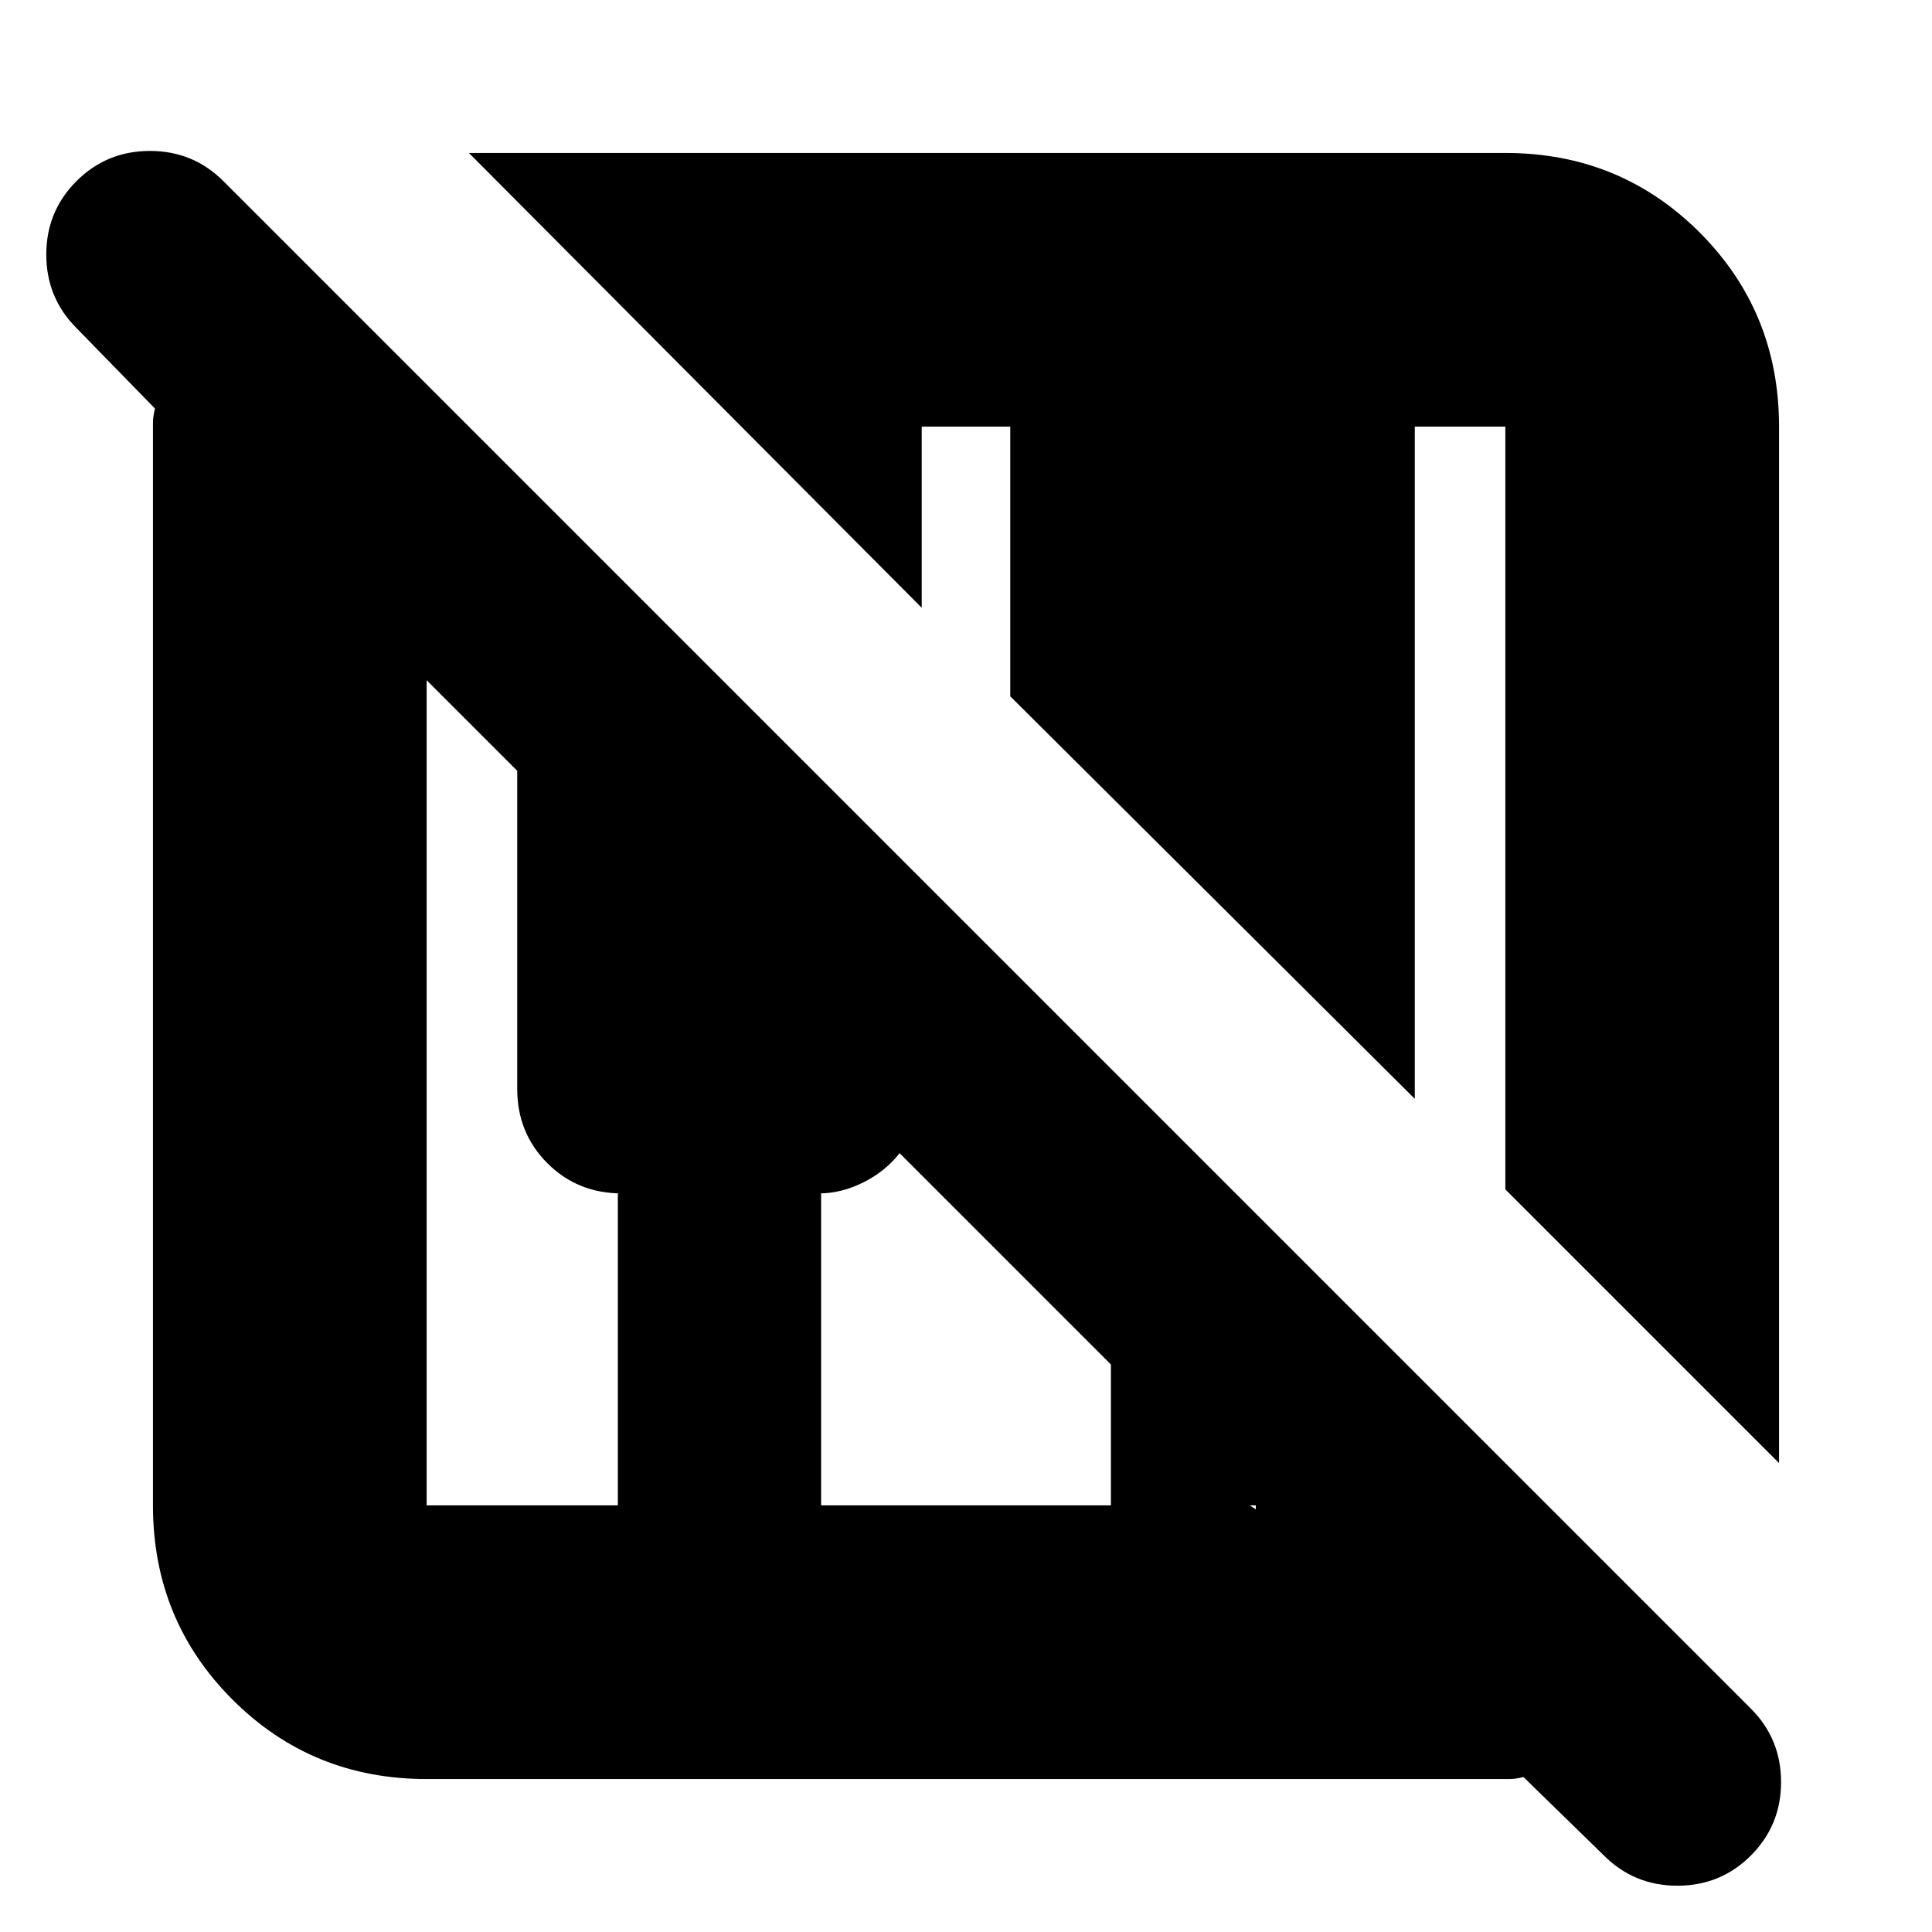 <svg xmlns="http://www.w3.org/2000/svg" height="24" width="24"><path d="M19.925 23.05 18.925 22.075Q18.825 22.1 18.75 22.1Q18.675 22.1 18.575 22.1H5.3Q3.875 22.1 2.888 21.113Q1.9 20.125 1.9 18.7V5.425Q1.9 5.325 1.9 5.25Q1.9 5.175 1.925 5.075L0.95 4.075Q0.575 3.7 0.575 3.162Q0.575 2.625 0.95 2.25Q1.325 1.875 1.863 1.875Q2.4 1.875 2.775 2.25L21.75 21.225Q22.125 21.6 22.125 22.138Q22.125 22.675 21.75 23.05Q21.375 23.425 20.837 23.425Q20.3 23.425 19.925 23.05ZM22.1 18.175 18.7 14.775V5.3Q18.7 5.3 18.7 5.3Q18.7 5.3 18.7 5.3H17.575V13.55Q17.575 13.6 17.575 13.613Q17.575 13.625 17.575 13.65L12.55 8.65V5.3H11.45V7.55L5.825 1.9H18.7Q20.125 1.9 21.113 2.887Q22.1 3.875 22.1 5.3ZM5.3 18.7H7.675V14.825H7.725Q7.175 14.825 6.8 14.45Q6.425 14.075 6.425 13.525V9.575L5.3 8.45V18.7Q5.3 18.7 5.3 18.7Q5.3 18.7 5.3 18.7ZM10.2 18.7H13.8V16.95L11.175 14.325Q11 14.55 10.725 14.688Q10.45 14.825 10.175 14.825H10.2ZM15.6 18.7H15.525L15.6 18.75Z"/></svg>